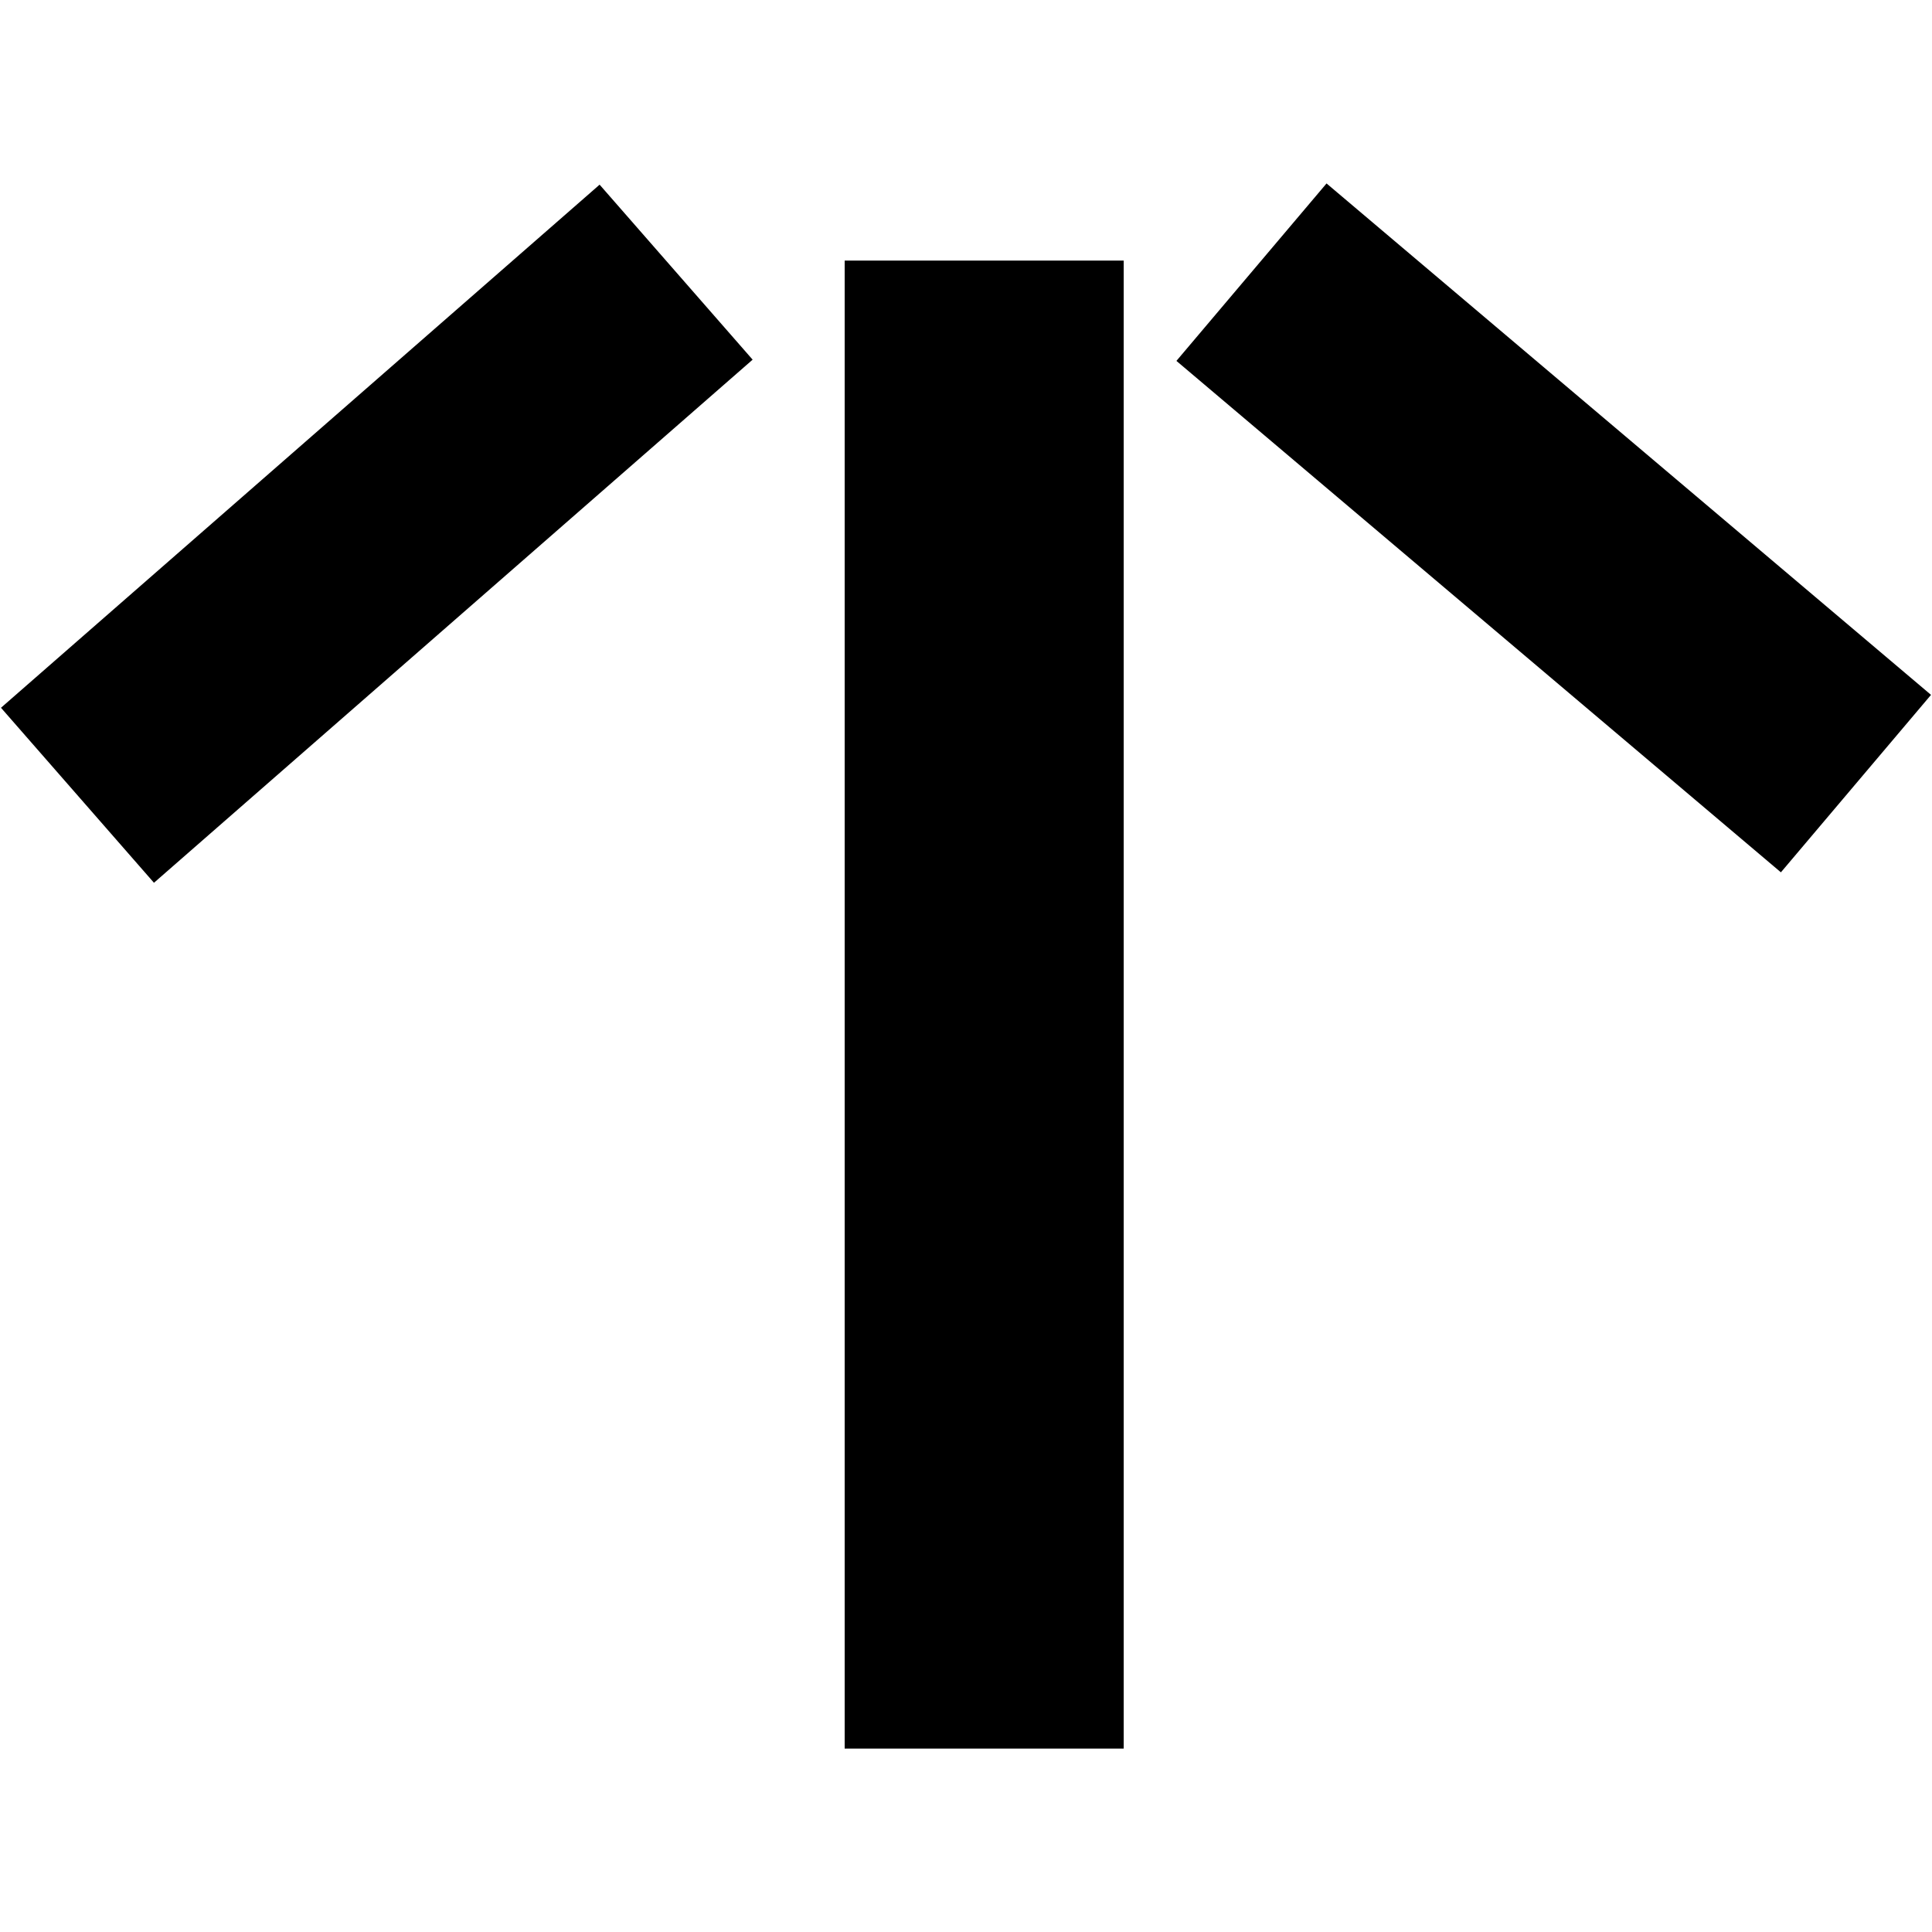 <?xml version="1.0" encoding="utf-8"?>
<svg version="1.0" xmlns="http://www.w3.org/2000/svg" xmlns:xlink="http://www.w3.org/1999/xlink" x="0px" y="0px" width="580px"
	 height="580px" viewBox="0 0 580 580">
	<path d="M0.296,212.477l45.926,52.537l179.722-157.04l-45.938-52.537L0.296,212.477z M398.237,55.069l-45.067,53.274
		l181.468,153.535l45.066-53.274L398.237,55.069z M253.576,524.932h83.767V78.229h-83.767V524.932z"/>
</svg>
